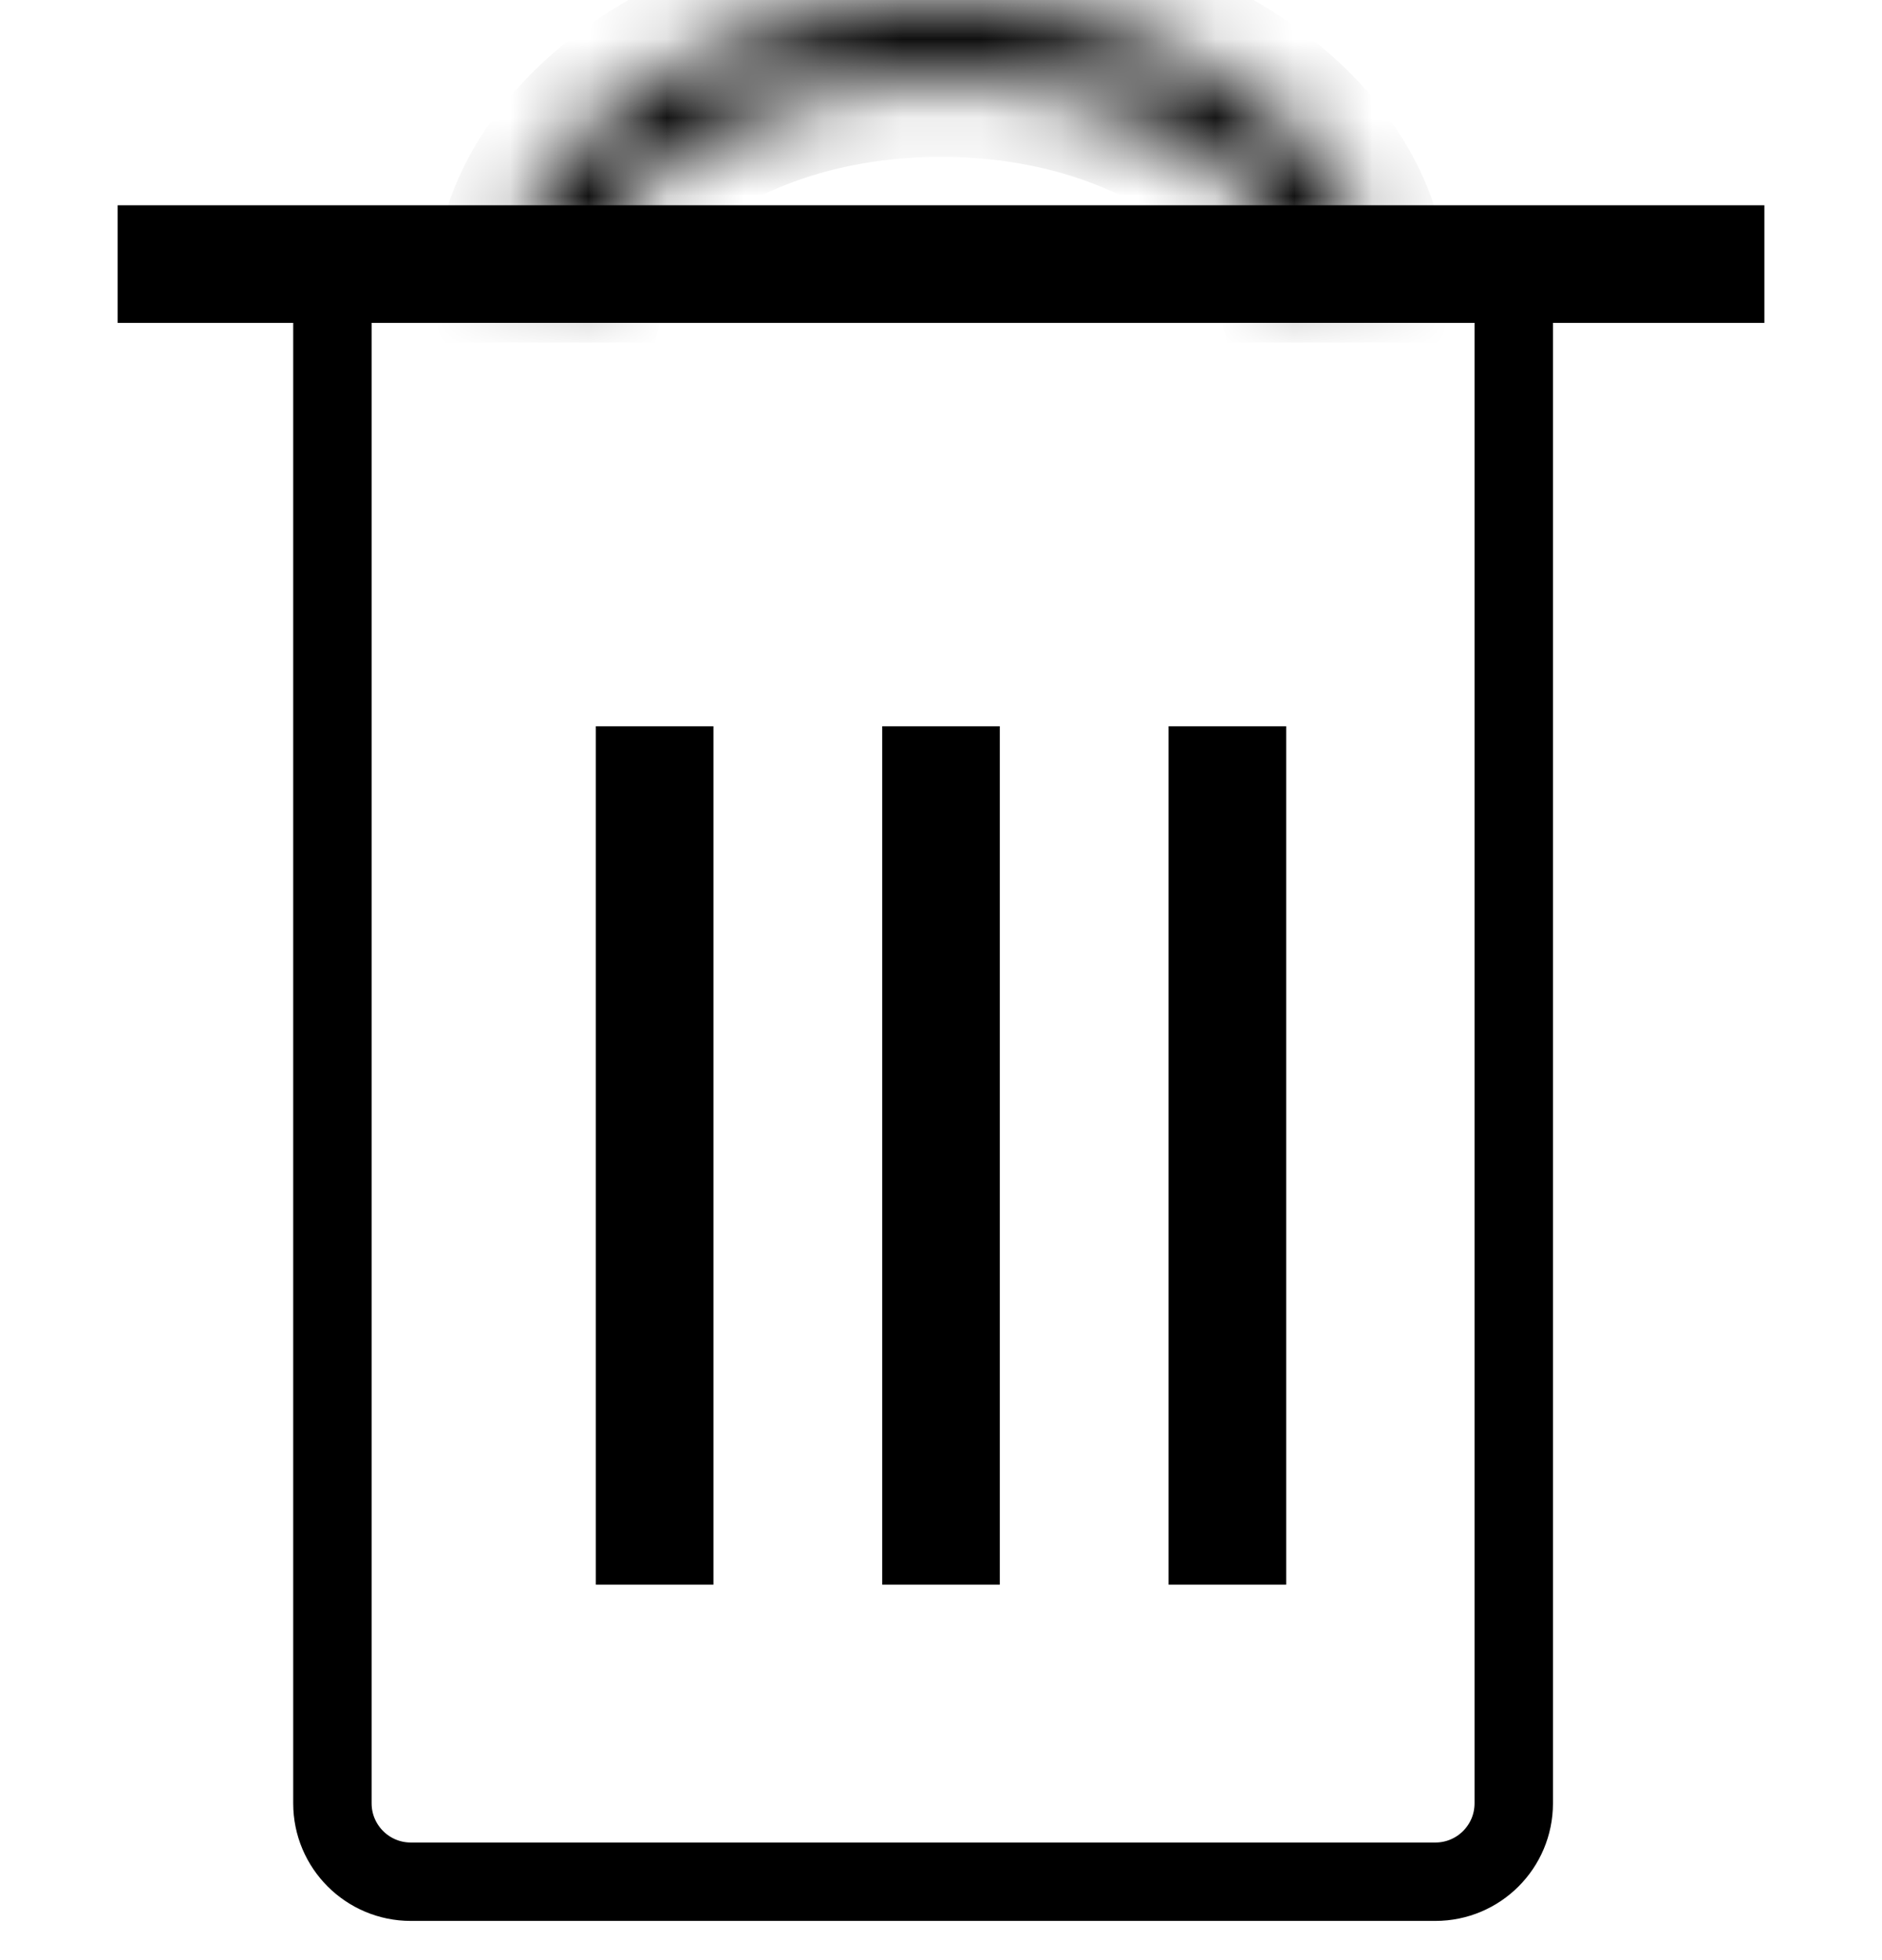 <svg width="24" height="25" viewBox="0 0 24 25" fill="none" xmlns="http://www.w3.org/2000/svg">
<path d="M4.239 3.368V23C4.239 23.552 4.687 24 5.239 24H11.772H18.304C18.857 24 19.304 23.552 19.304 23V3.368" stroke="black"/>
<mask id="path-2-inside-1_146_21" fill="white">
<path fill-rule="evenodd" clip-rule="evenodd" d="M16.424 3.368C16.294 2.872 15.934 2.367 15.305 1.932C14.501 1.376 13.335 1 12 1C10.665 1 9.499 1.376 8.695 1.932C8.066 2.367 7.705 2.872 7.576 3.368H6.555C6.858 1.474 9.18 0 12 0C14.82 0 17.142 1.474 17.445 3.368H16.424ZM12.014 7.579H11.986C11.99 7.579 11.995 7.579 12 7.579C12.005 7.579 12.01 7.579 12.014 7.579Z"/>
</mask>
<path d="M16.424 3.368L15.456 3.62L15.65 4.368H16.424V3.368ZM15.305 1.932L14.736 2.755L14.736 2.755L15.305 1.932ZM8.695 1.932L8.126 1.11L8.126 1.11L8.695 1.932ZM7.576 3.368V4.368H8.35L8.544 3.62L7.576 3.368ZM6.555 3.368L5.568 3.211L5.383 4.368H6.555V3.368ZM17.445 3.368V4.368H18.617L18.432 3.211L17.445 3.368ZM12.014 7.579L12.016 8.579L12.014 6.579V7.579ZM11.986 7.579V6.579L11.984 8.579L11.986 7.579ZM17.392 3.117C17.188 2.334 16.648 1.646 15.874 1.11L14.736 2.755C15.219 3.089 15.401 3.409 15.456 3.62L17.392 3.117ZM15.874 1.11C14.883 0.424 13.513 0 12 0V2C13.158 2 14.119 2.328 14.736 2.755L15.874 1.11ZM12 0C10.487 0 9.118 0.424 8.126 1.11L9.264 2.755C9.881 2.328 10.842 2 12 2V0ZM8.126 1.11C7.352 1.646 6.812 2.334 6.609 3.117L8.544 3.62C8.599 3.409 8.781 3.089 9.264 2.755L8.126 1.11ZM6.555 4.368H7.576V2.368H6.555V4.368ZM12 -1C10.423 -1 8.95 -0.589 7.805 0.125C6.666 0.835 5.778 1.898 5.568 3.211L7.543 3.526C7.636 2.944 8.059 2.323 8.863 1.822C9.659 1.326 10.757 1 12 1V-1ZM18.432 3.211C18.223 1.898 17.334 0.835 16.195 0.125C15.05 -0.589 13.577 -1 12 -1V1C13.243 1 14.341 1.326 15.137 1.822C15.941 2.323 16.364 2.944 16.457 3.526L18.432 3.211ZM16.424 4.368H17.445V2.368H16.424V4.368ZM12.014 6.579H11.986V8.579H12.014V6.579ZM11.984 8.579C11.989 8.579 11.995 8.579 12 8.579V6.579C11.996 6.579 11.992 6.579 11.987 6.579L11.984 8.579ZM12 8.579C12.005 8.579 12.011 8.579 12.016 8.579L12.013 6.579C12.008 6.579 12.004 6.579 12 6.579V8.579Z" fill="black" mask="url(#path-2-inside-1_146_21)"/>
<path d="M8.348 9.263V20.211" stroke="black" stroke-width="1.5"/>
<path d="M15.652 9.263V20.211" stroke="black" stroke-width="1.5"/>
<path d="M12 9.263V20.211" stroke="black" stroke-width="1.5"/>
<path d="M1.5 3.368H22.5" stroke="black" stroke-width="1.5"/>
</svg>
